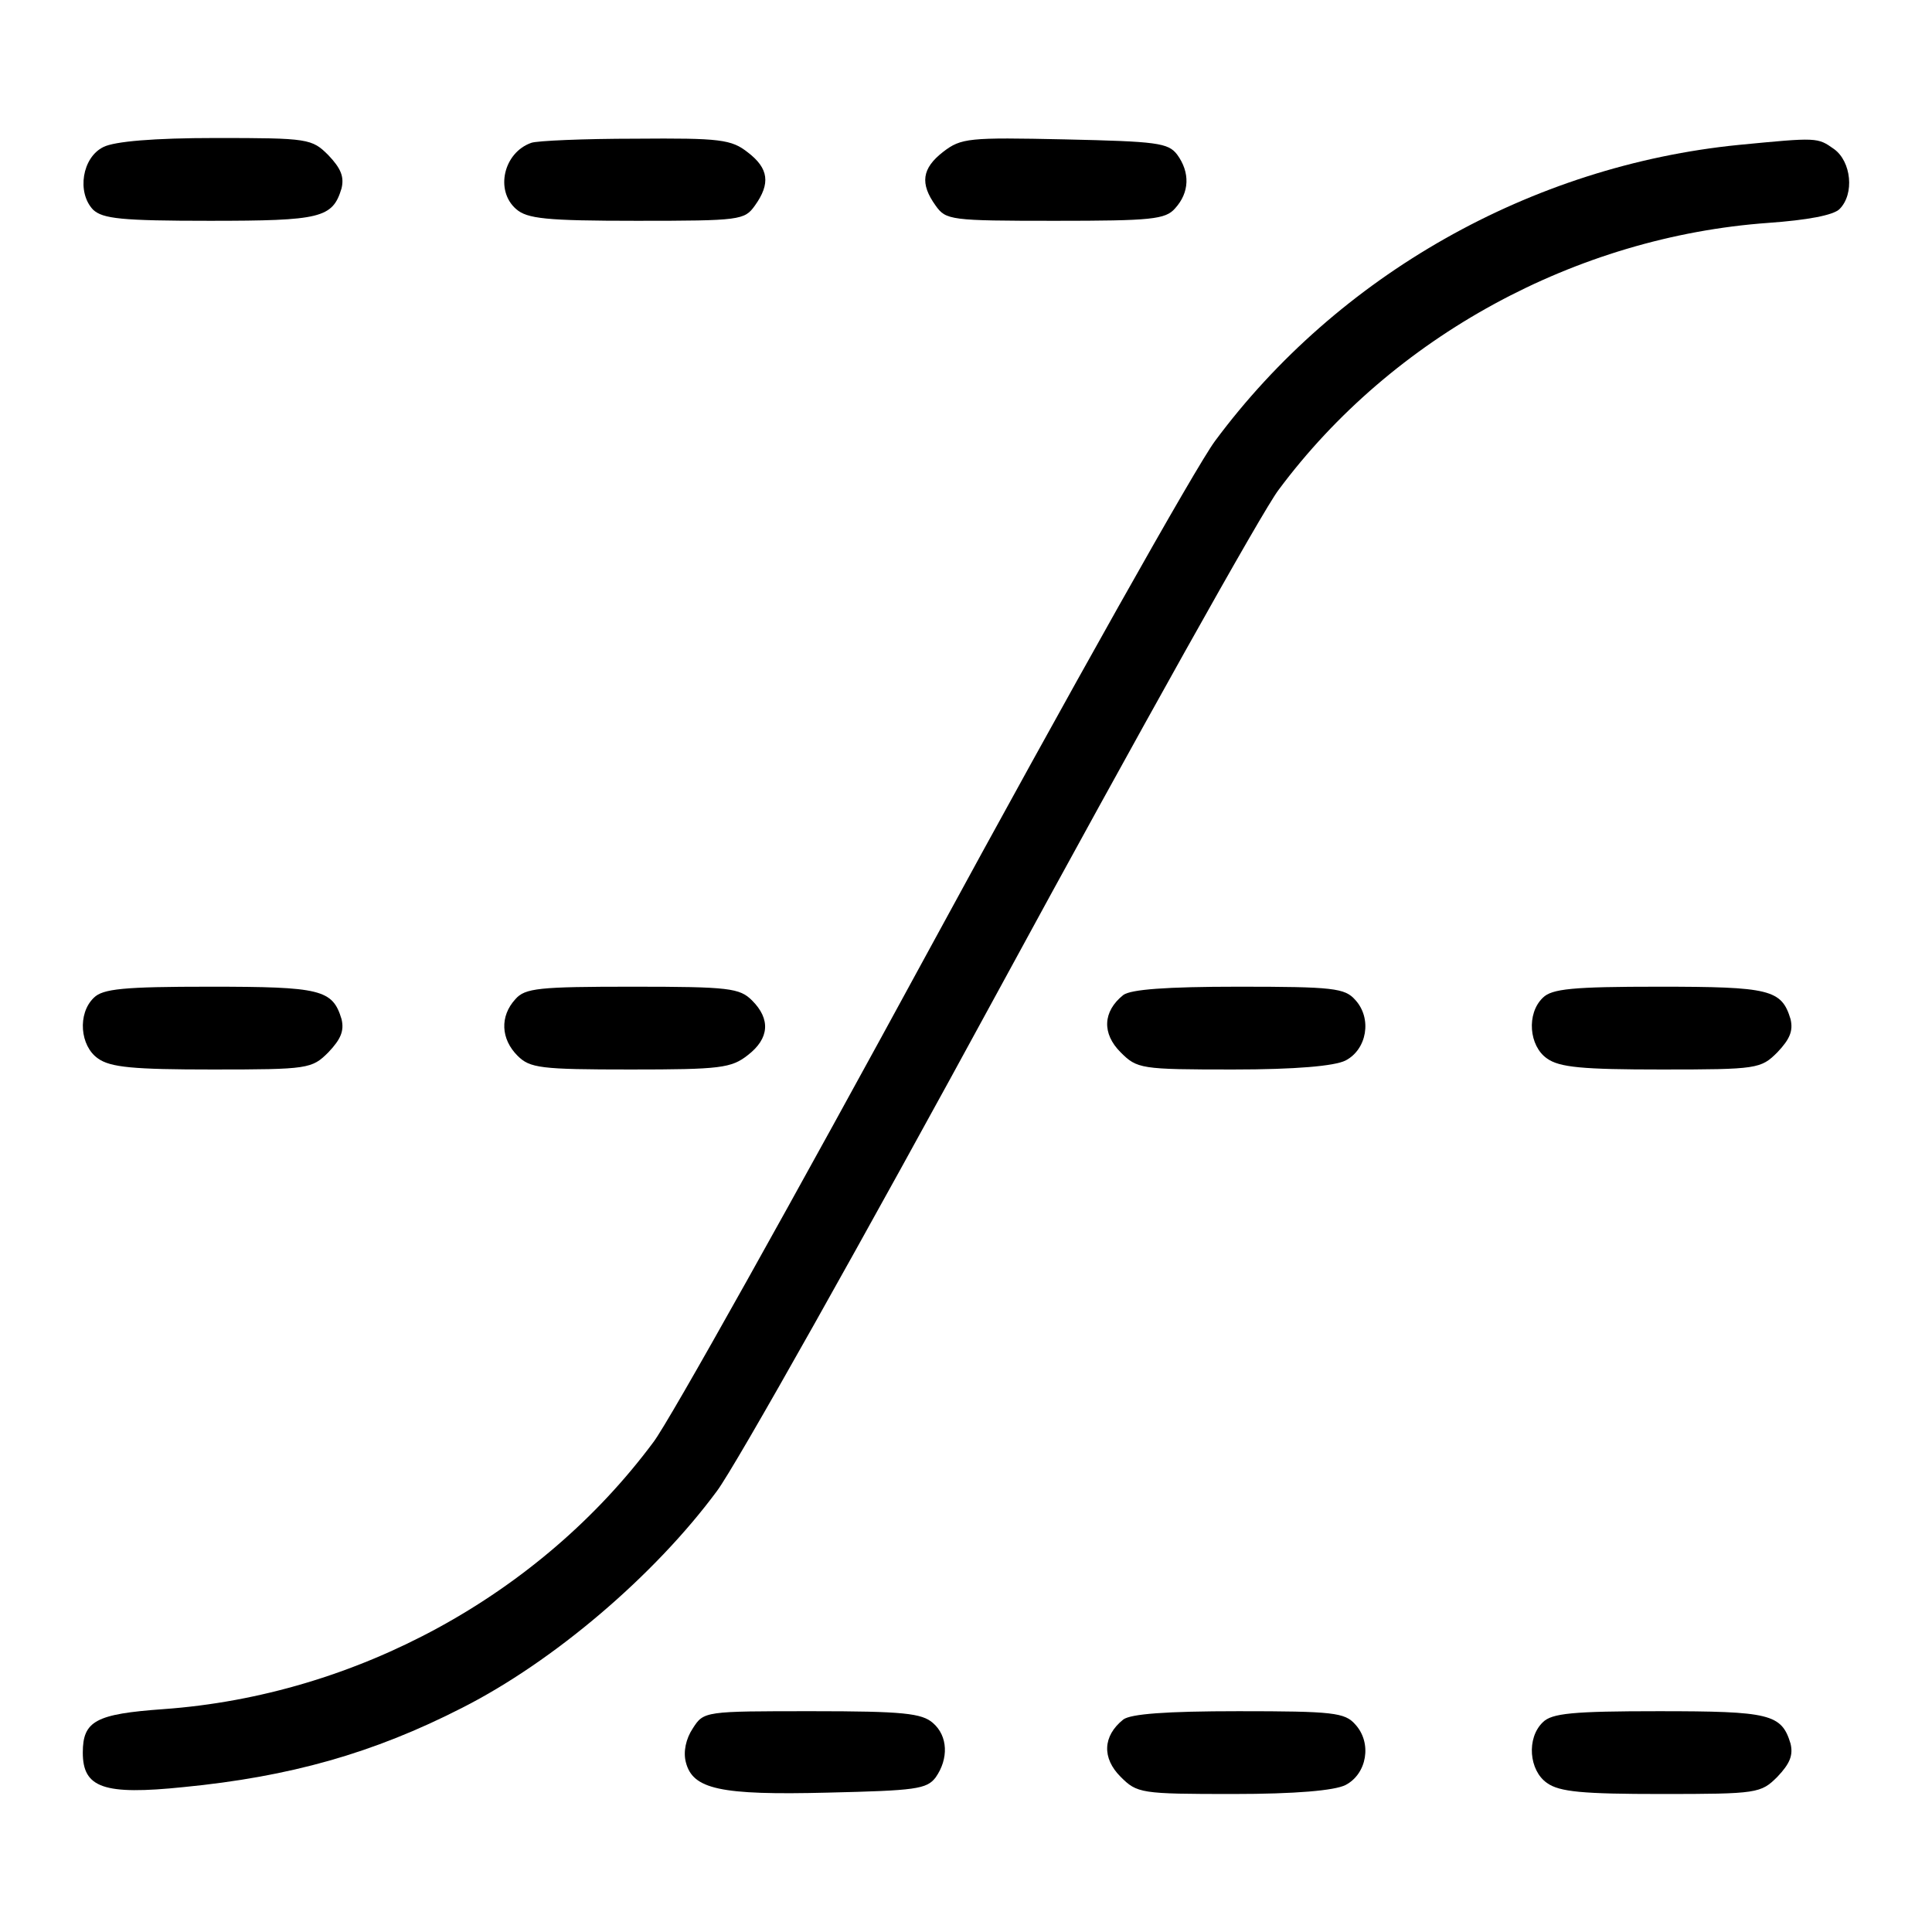 <?xml version="1.0" standalone="no"?>
<!DOCTYPE svg PUBLIC "-//W3C//DTD SVG 20010904//EN"
 "http://www.w3.org/TR/2001/REC-SVG-20010904/DTD/svg10.dtd">
<svg version="1.0" xmlns="http://www.w3.org/2000/svg"
 width="280pt" height="280pt" viewBox="0 0 280 280"
 preserveAspectRatio="xMidYMid meet">

<g transform="translate(0,280) scale(0.1,-0.1)"
fill="#000000" stroke="none">
<path d="M150 2587 c-31 -15 -39 -66 -15 -91 14 -13 41 -16 169 -16 161 0 178
4 191 47 4 17 -1 29 -19 48 -24 24 -29 25 -163 25 -91 0 -147 -5 -163 -13z"/>
<path d="M770 2593 c-40 -14 -53 -69 -22 -96 16 -14 43 -17 175 -17 150 0 156
1 171 22 23 32 20 54 -10 77 -24 19 -40 21 -163 20 -75 0 -143 -3 -151 -6z"/>
<path d="M1367 2580 c-31 -24 -34 -46 -11 -78 15 -21 21 -22 173 -22 140 0
160 2 174 18 21 23 22 52 3 78 -13 17 -29 19 -163 22 -139 3 -150 2 -176 -18z"/>
<path d="M2520 2590 c-301 -30 -581 -189 -759 -429 -27 -36 -212 -365 -411
-731 -199 -366 -380 -690 -403 -720 -165 -222 -431 -367 -710 -387 -98 -7
-117 -17 -117 -63 0 -51 30 -62 146 -50 154 15 275 49 404 115 132 67 278 191
369 314 27 36 212 365 411 731 199 366 380 690 403 720 165 222 431 367 710
387 56 4 94 11 103 20 22 22 17 69 -8 87 -24 17 -24 17 -138 6z"/>
<path d="M136 1354 c-24 -23 -20 -70 6 -88 18 -13 52 -16 166 -16 139 0 144 1
168 25 18 19 23 31 19 48 -13 43 -30 47 -191 47 -125 0 -155 -3 -168 -16z"/>
<path d="M747 1352 c-23 -25 -21 -58 3 -82 18 -18 33 -20 164 -20 130 0 146 2
170 21 31 24 33 52 6 79 -18 18 -33 20 -173 20 -136 0 -156 -2 -170 -18z"/>
<path d="M1628 1358 c-30 -24 -31 -56 -4 -83 24 -24 29 -25 163 -25 91 0 147
5 163 13 31 16 39 61 14 88 -15 17 -32 19 -169 19 -106 0 -156 -4 -167 -12z"/>
<path d="M2236 1354 c-24 -23 -20 -70 6 -88 18 -13 52 -16 166 -16 139 0 144
1 168 25 18 19 23 31 19 48 -13 43 -30 47 -191 47 -125 0 -155 -3 -168 -16z"/>
<path d="M1004 295 c-10 -15 -14 -34 -10 -49 10 -39 49 -48 206 -44 127 3 143
5 156 22 19 27 18 60 -4 79 -16 14 -43 17 -175 17 -156 0 -157 0 -173 -25z"/>
<path d="M1628 308 c-30 -24 -31 -56 -4 -83 24 -24 29 -25 163 -25 91 0 147 5
163 13 31 16 39 61 14 88 -15 17 -32 19 -169 19 -106 0 -156 -4 -167 -12z"/>
<path d="M2236 304 c-24 -23 -20 -70 6 -88 18 -13 52 -16 166 -16 139 0 144 1
168 25 18 19 23 31 19 48 -13 43 -30 47 -191 47 -125 0 -155 -3 -168 -16z"/>
</g>
</svg>
